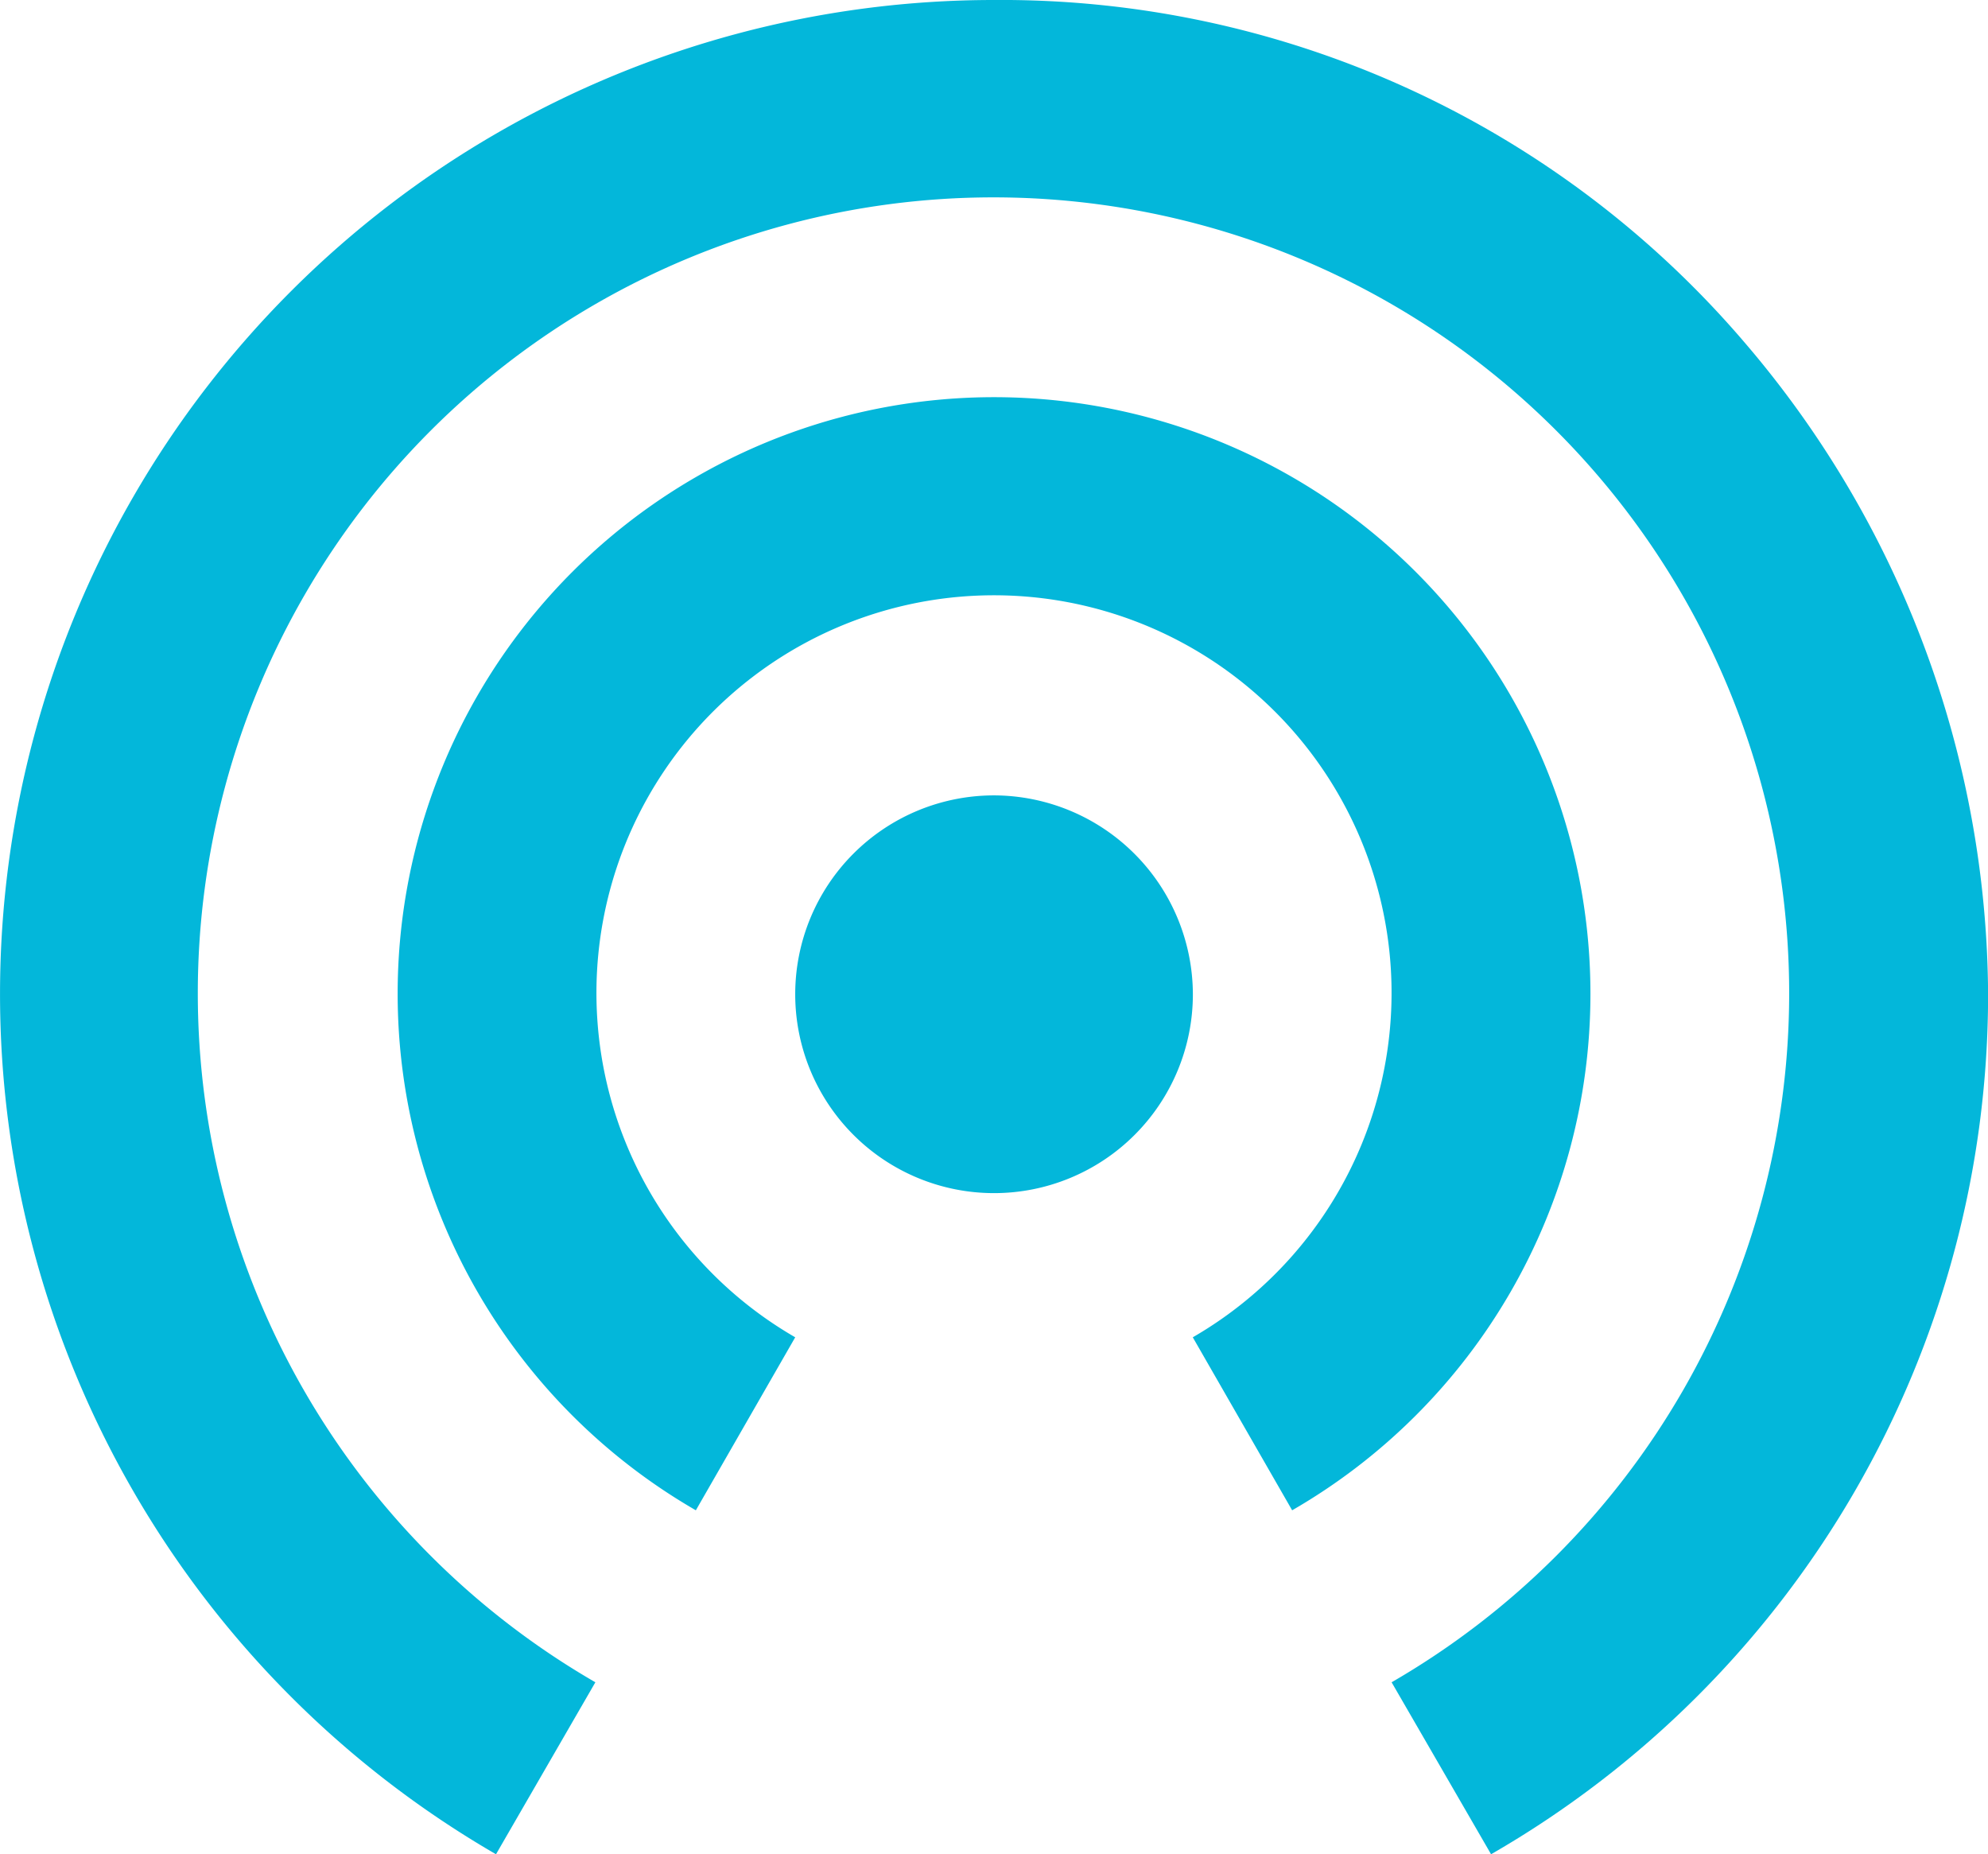<svg xmlns="http://www.w3.org/2000/svg" width="21.447" height="20" viewBox="0 0 21.447 20">
  <g id="Group_13501" data-name="Group 13501" transform="translate(3049 -2894)">
    <g id="Group_13500" data-name="Group 13500" transform="translate(-3065 2540.849)">
      <g id="Group_13499" data-name="Group 13499">
        <g id="Group_13498" data-name="Group 13498">
          <g id="Group_13497" data-name="Group 13497">
            <g id="Group_13496" data-name="Group 13496">
              <g id="Group_13495" data-name="Group 13495">
                <path id="Icon_material-wifi-tethering" data-name="Icon material-wifi-tethering" d="M13.724,13.079a2.145,2.145,0,1,0,2.145,2.145A2.151,2.151,0,0,0,13.724,13.079Zm6.434,2.145a6.434,6.434,0,1,0-9.651,5.566l1.072-1.866a4.289,4.289,0,1,1,4.289,0l1.072,1.866A6.431,6.431,0,0,0,20.158,15.224ZM13.724,4.5a10.721,10.721,0,0,0-5.373,20l1.072-1.855a8.584,8.584,0,1,1,8.59,0L19.086,24.5a10.7,10.7,0,0,0,5.362-9.276,10.883,10.883,0,0,0-2.615-7.016A10.543,10.543,0,0,0,13.724,4.5Z" transform="translate(13 348.651)" fill="#03b7da"/>
              </g>
            </g>
          </g>
        </g>
      </g>
    </g>
  </g>
</svg>
